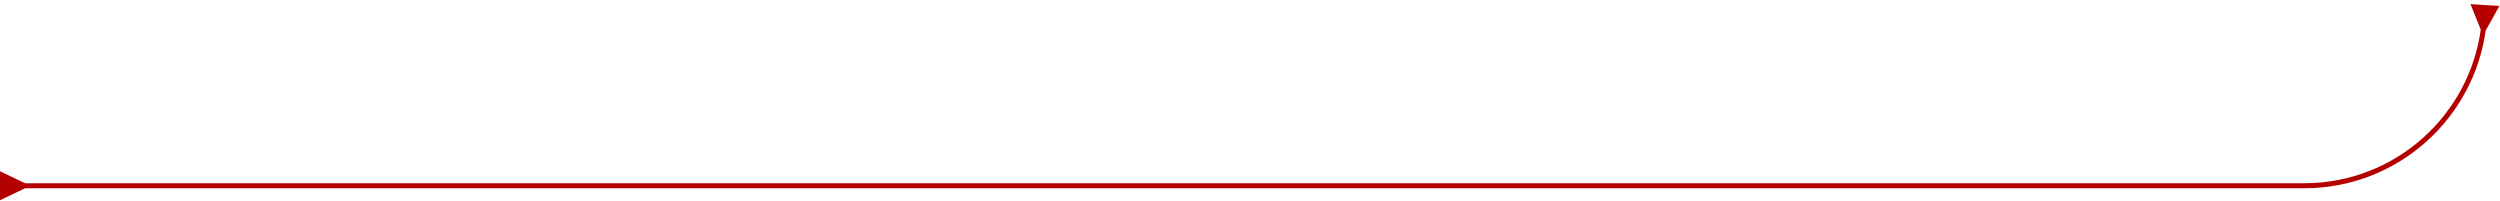 <svg width="498" height="40" viewBox="0 0 498 40" fill="none" xmlns="http://www.w3.org/2000/svg">
<path d="M5 36.5L0 34.113V39.887L5 37.5V36.5ZM495.191 6.021L497.881 1.178L492.119 0.822L494.193 5.96L495.191 6.021ZM459 36.5H4.5V37.5H459V36.5ZM494.226 5.43C492.046 22.945 477.106 36.5 459 36.5V37.5C477.616 37.5 492.977 23.563 495.219 5.554L494.226 5.43Z" fill="#B50000"/>
</svg>
